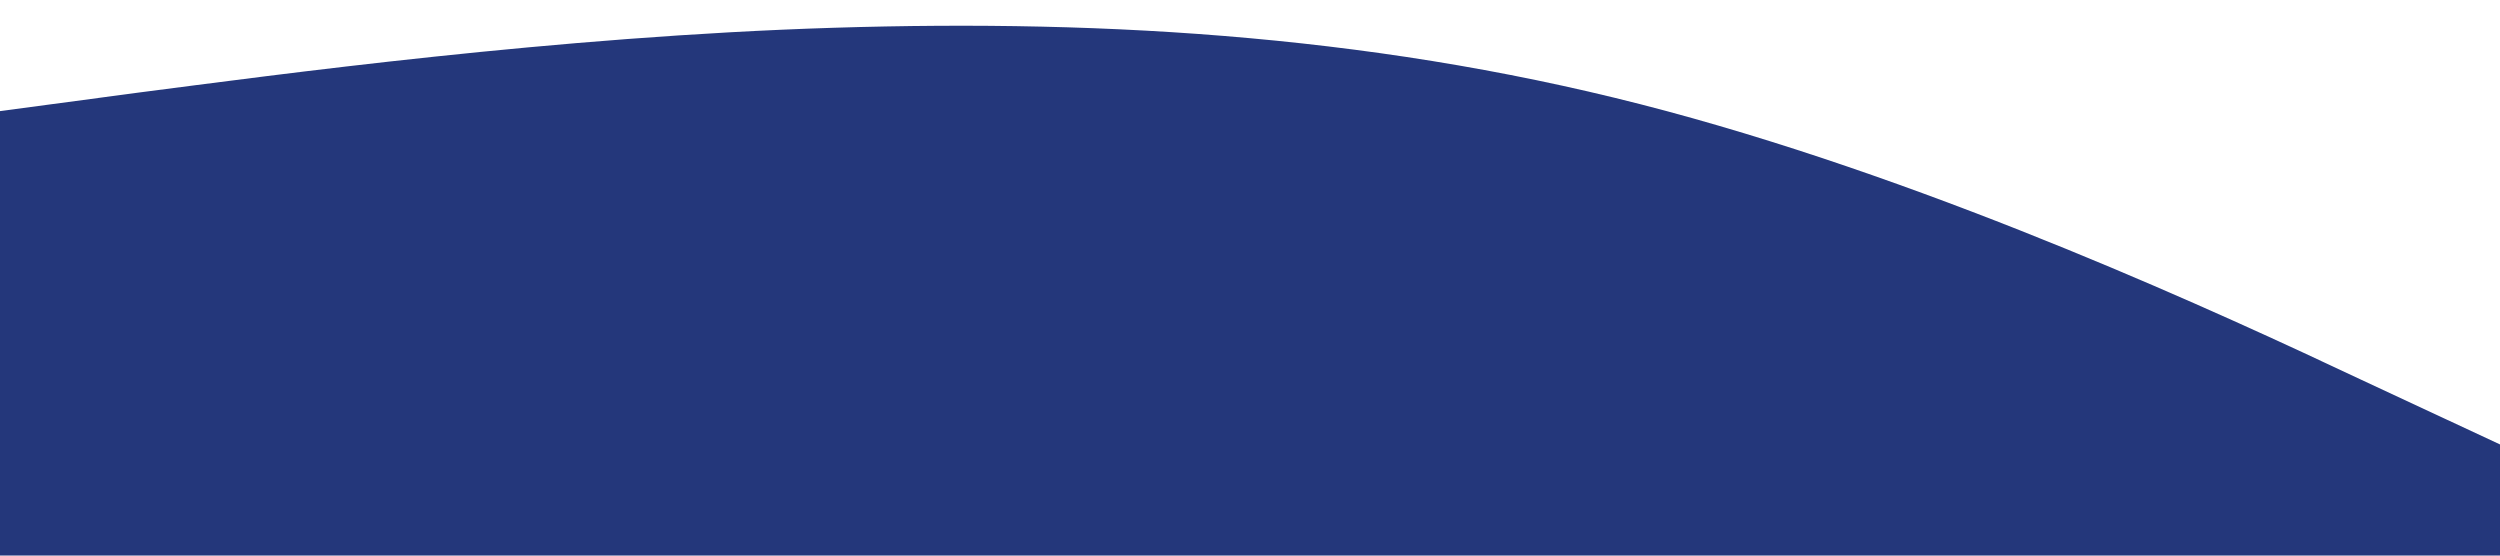 <?xml version="1.0" standalone="no"?><svg xmlns="http://www.w3.org/2000/svg" viewBox="0 0 1440 320"><path fill=" #24377b" fill-opacity="1" d="M0,64L80,53.3C160,43,320,21,480,16C640,11,800,21,960,64C1120,107,1280,181,1360,218.7L1440,256L1440,320L1360,320C1280,320,1120,320,960,320C800,320,640,320,480,320C320,320,160,320,80,320L0,320Z"></path></svg>